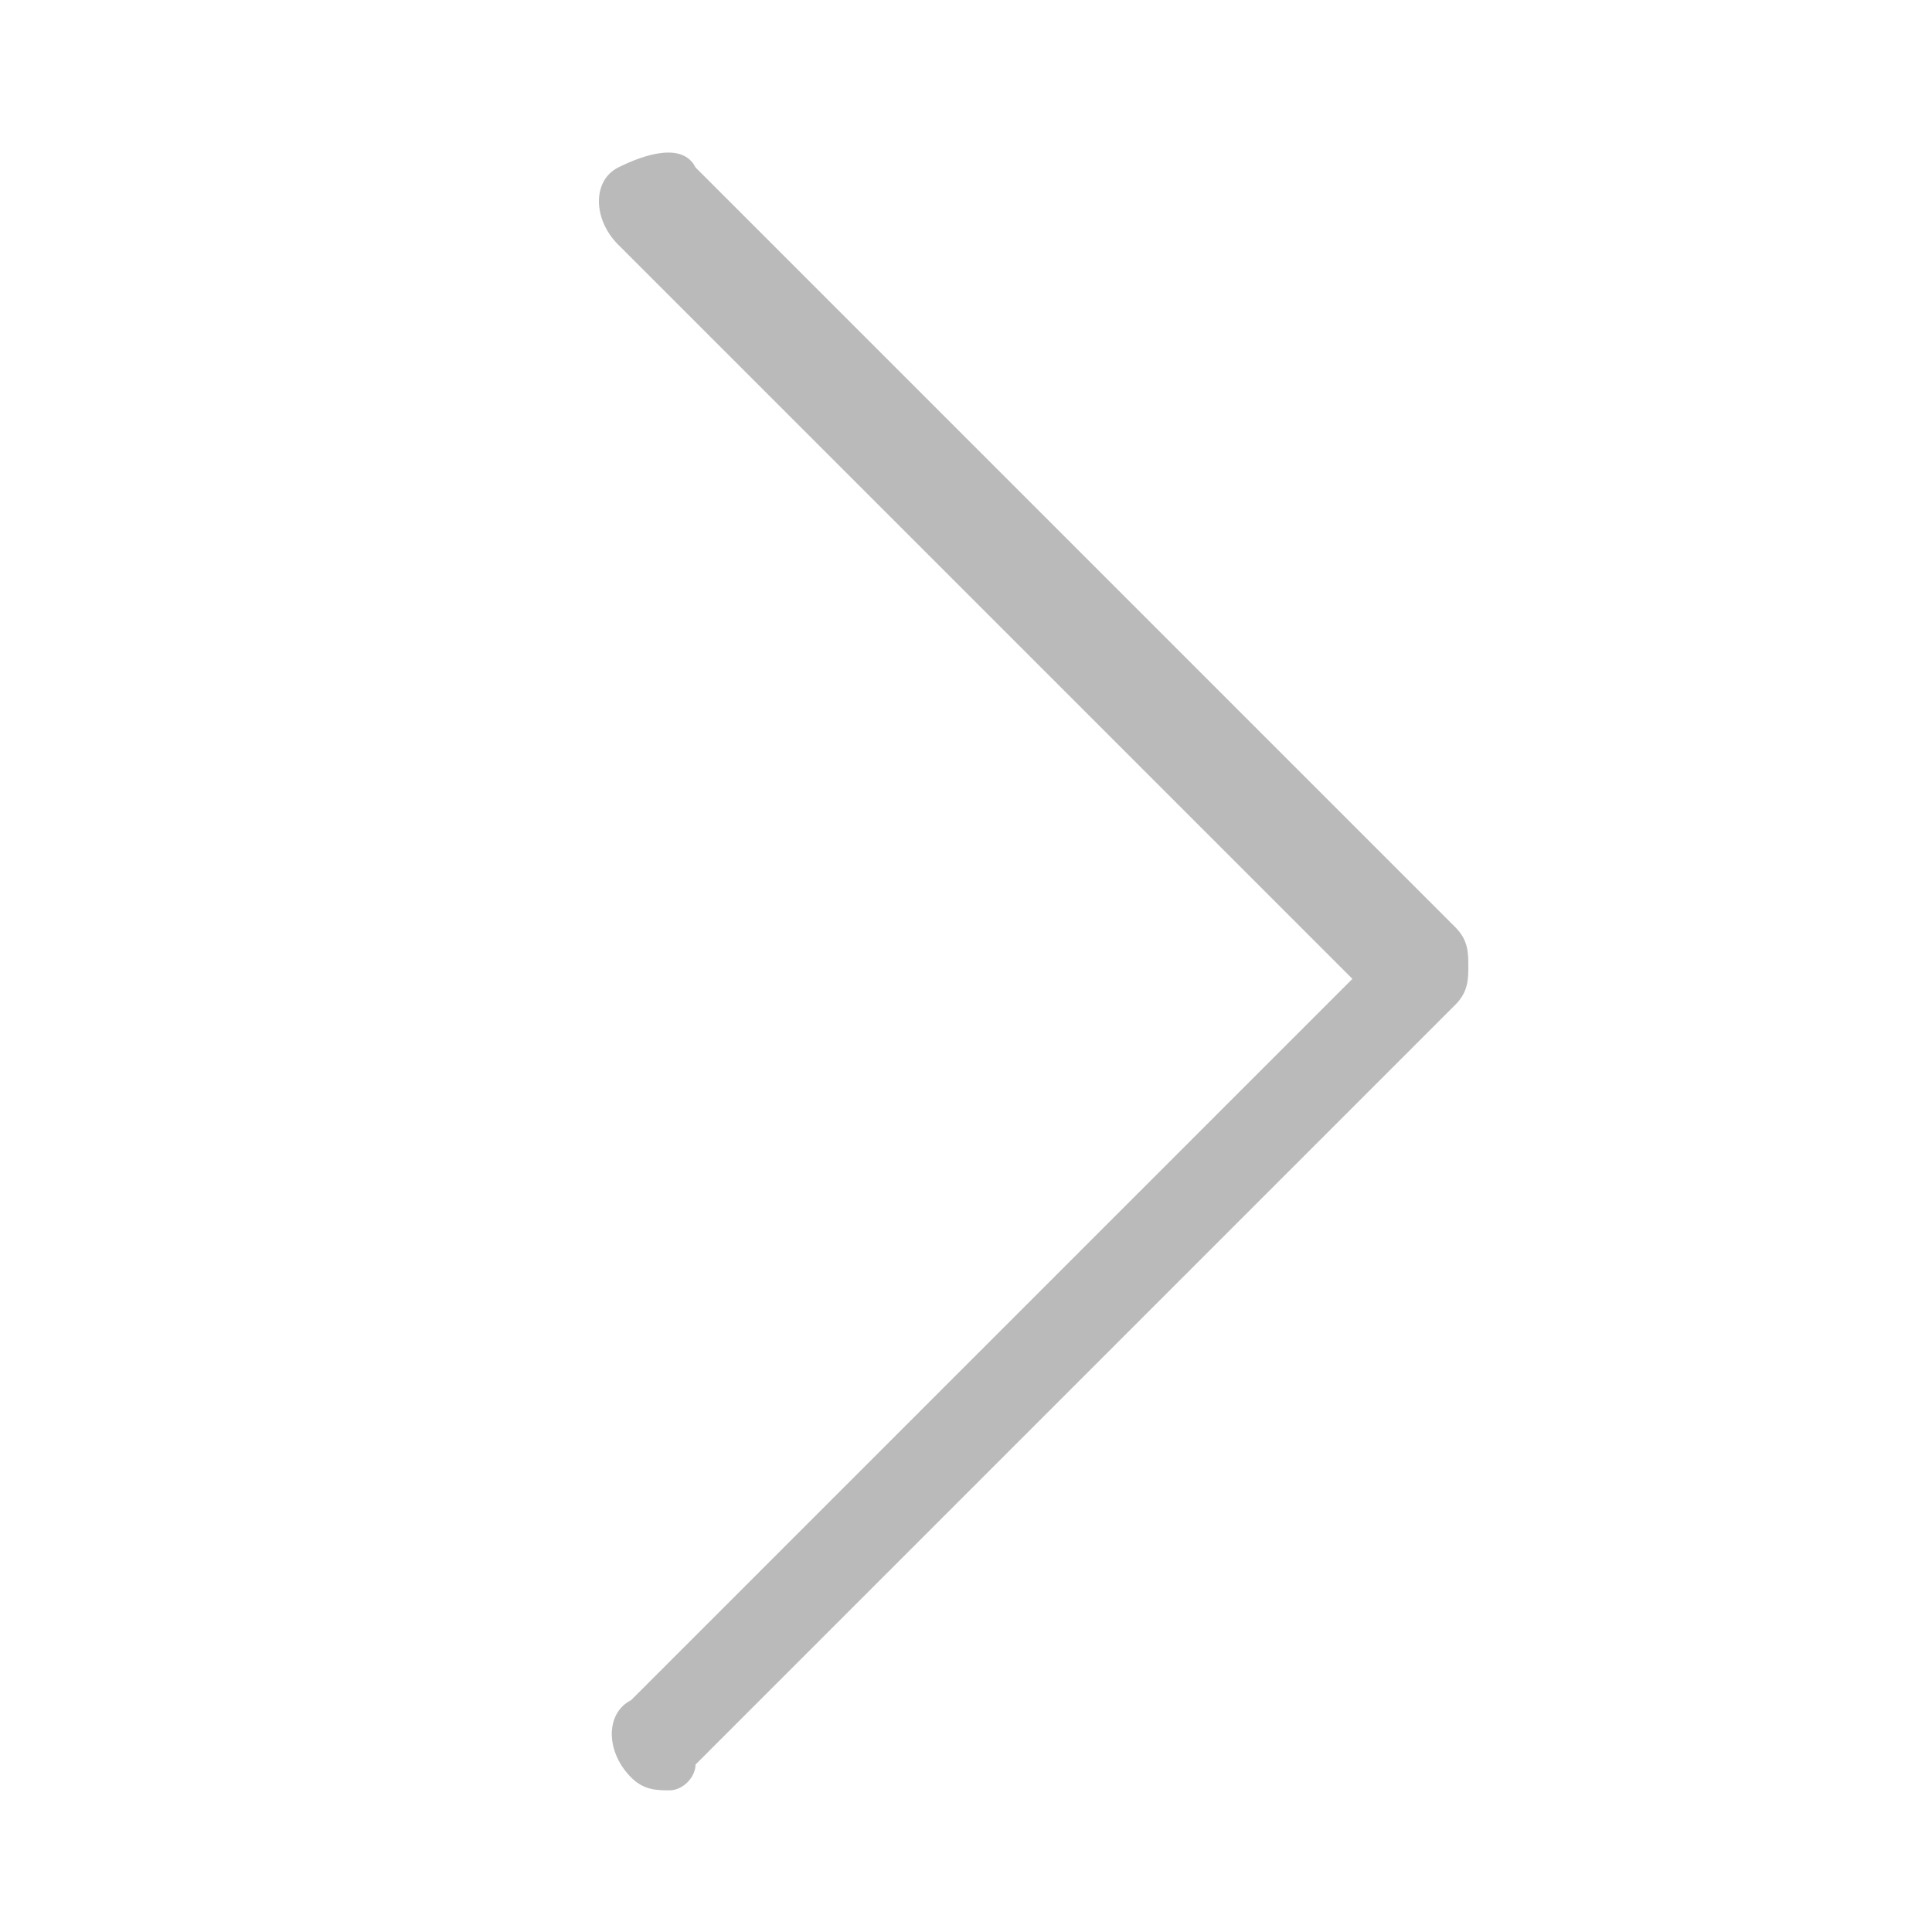 <svg xmlns="http://www.w3.org/2000/svg" width="15" height="15" viewBox="0 0 15 15"><path fill="#bababa" d="M5.2 13.9c-.1 0-.2 0-.3-.1-.2-.2-.2-.5 0-.6l5.6-5.6-5.7-5.7c-.2-.2-.2-.5 0-.6s.5-.2.6 0l5.9 5.9c.1.1.1.2.1.3s0 .2-.1.3l-5.9 5.9c0 .1-.1.2-.2.2z" class="st0"/></svg>